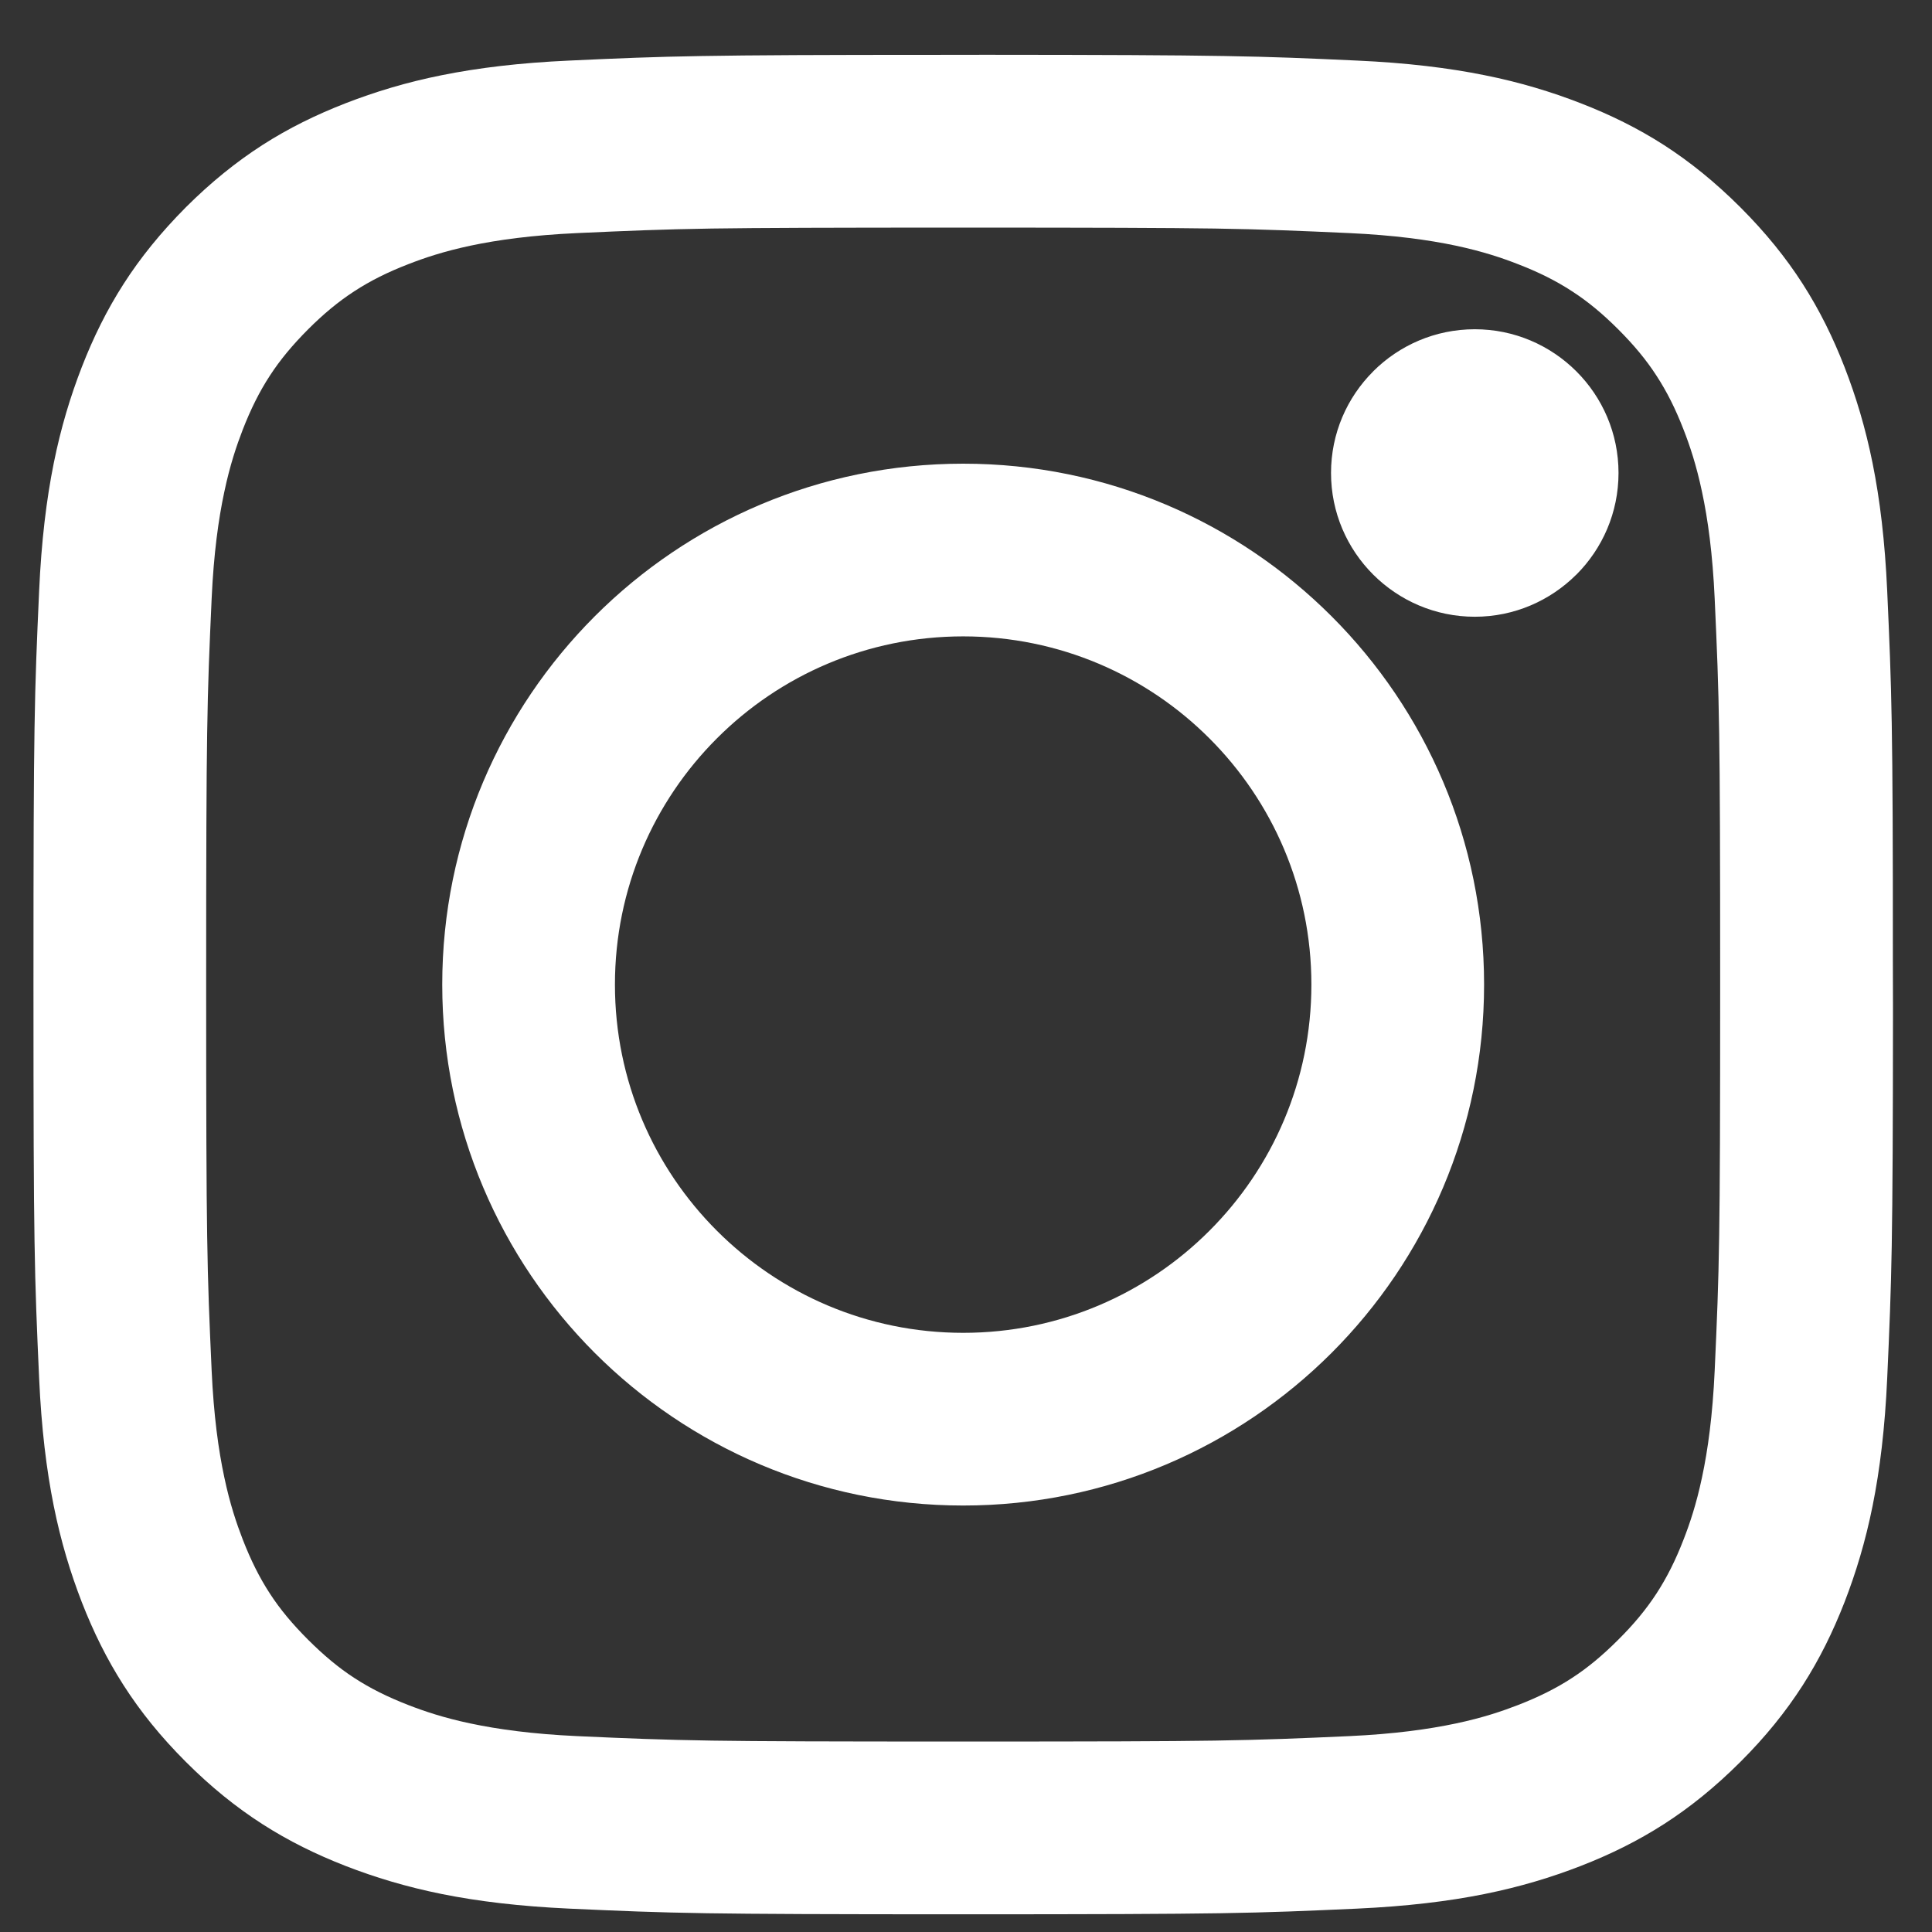 <?xml version="1.0" encoding="UTF-8"?>
<svg width="31px" height="31px" viewBox="0 0 31 31" version="1.1" xmlns="http://www.w3.org/2000/svg" xmlns:xlink="http://www.w3.org/1999/xlink">
    <rect x="0" y="0" width="31" height="31" fill="#333333" stroke="none"/>
    <!-- Generator: Sketch 50.2 (55047) - http://www.bohemiancoding.com/sketch -->
    <title>Fill 87</title>
    <desc>Created with Sketch.</desc>
    <defs></defs>
    <g id="Page-1" stroke="none" stroke-width="1" fill="none" fill-rule="evenodd">
        <g id="80-Thin-Line-Social-Icons---Black" transform="translate(-41, -382)" fill="#FFFFFF">
            <path d="M56.074,382.88 C54.164,382.88 53.073,382.885 52.261,382.899 C51.467,382.912 50.933,382.935 50.134,382.972 C49.338,383.008 48.673,383.089 48.091,383.206 C47.515,383.321 47.015,383.475 46.547,383.656 C46.072,383.841 45.631,384.057 45.209,384.328 C44.789,384.599 44.385,384.924 43.982,385.326 C43.578,385.733 43.253,386.135 42.985,386.553 C42.714,386.975 42.497,387.415 42.312,387.891 C42.131,388.358 41.978,388.858 41.862,389.434 C41.745,390.016 41.664,390.682 41.628,391.478 C41.591,392.302 41.567,392.844 41.554,393.684 C41.541,394.457 41.537,395.636 41.537,397.798 C41.537,399.96 41.541,401.139 41.554,401.913 C41.567,402.752 41.591,403.295 41.628,404.119 C41.664,404.914 41.745,405.58 41.862,406.162 C41.978,406.738 42.131,407.238 42.312,407.706 C42.497,408.181 42.714,408.622 42.985,409.044 C43.254,409.464 43.579,409.867 43.982,410.27 L43.983,410.271 C44.386,410.674 44.789,410.998 45.209,411.268 C45.631,411.539 46.072,411.756 46.547,411.941 C47.015,412.122 47.515,412.275 48.091,412.391 C48.673,412.508 49.338,412.588 50.134,412.625 C50.958,412.662 51.501,412.686 52.34,412.699 C53.114,412.711 54.293,412.716 56.455,412.716 C58.617,412.716 59.796,412.711 60.569,412.699 C61.408,412.686 61.951,412.662 62.775,412.625 C63.571,412.588 64.237,412.508 64.818,412.391 C65.394,412.275 65.895,412.122 66.362,411.941 C66.838,411.756 67.278,411.539 67.7,411.268 C68.117,411 68.52,410.675 68.926,410.27 C69.329,409.868 69.654,409.464 69.924,409.044 C70.195,408.622 70.412,408.181 70.597,407.706 C70.778,407.238 70.931,406.738 71.047,406.162 C71.164,405.58 71.245,404.914 71.281,404.119 C71.317,403.32 71.34,402.786 71.354,401.992 C71.368,401.179 71.373,400.088 71.374,398.179 L71.372,397.417 C71.373,395.508 71.368,394.417 71.354,393.605 C71.34,392.811 71.317,392.276 71.281,391.478 C71.245,390.682 71.164,390.016 71.047,389.434 C70.931,388.858 70.778,388.358 70.597,387.891 C70.412,387.415 70.195,386.975 69.924,386.553 C69.656,386.135 69.331,385.733 68.926,385.327 C68.52,384.922 68.117,384.597 67.7,384.328 C67.278,384.057 66.838,383.841 66.362,383.656 C65.895,383.475 65.394,383.321 64.818,383.206 C64.237,383.089 63.571,383.008 62.775,382.972 C61.976,382.935 61.442,382.912 60.648,382.899 C59.836,382.885 58.745,382.88 56.836,382.879 L56.074,382.88 Z M66.97,389.589 C66.97,390.225 66.712,390.801 66.295,391.219 L66.293,391.22 C65.875,391.637 65.299,391.896 64.664,391.896 C64.028,391.896 63.452,391.637 63.034,391.22 L63.033,391.219 C62.615,390.801 62.357,390.225 62.357,389.589 C62.357,388.953 62.615,388.377 63.033,387.96 L63.034,387.958 C63.452,387.541 64.028,387.283 64.664,387.283 C65.299,387.283 65.875,387.541 66.293,387.958 L66.295,387.96 C66.712,388.377 66.97,388.953 66.97,389.589 Z M56.455,403.386 C54.912,403.386 53.515,402.76 52.504,401.749 C51.492,400.738 50.867,399.341 50.867,397.798 C50.867,396.255 51.492,394.858 52.504,393.847 C53.514,392.836 54.912,392.211 56.455,392.211 C57.997,392.211 59.395,392.836 60.405,393.847 C61.417,394.858 62.042,396.255 62.042,397.798 C62.042,399.341 61.417,400.738 60.405,401.749 C59.395,402.76 57.997,403.386 56.455,403.386 Z M50.544,391.888 C52.057,390.375 54.147,389.44 56.455,389.44 C58.762,389.44 60.852,390.375 62.365,391.888 C63.878,393.4 64.813,395.49 64.813,397.798 C64.813,400.106 63.878,402.196 62.365,403.709 C60.852,405.221 58.762,406.157 56.455,406.157 C54.147,406.157 52.057,405.221 50.544,403.709 C49.032,402.196 48.096,400.106 48.096,397.798 C48.096,395.49 49.032,393.4 50.544,391.888 Z M60.487,385.667 C59.738,385.656 58.582,385.652 56.455,385.652 C54.327,385.652 53.171,385.656 52.423,385.667 C51.604,385.68 51.076,385.703 50.26,385.74 C49.542,385.773 48.988,385.849 48.549,385.942 C48.117,386.034 47.801,386.141 47.551,386.239 C47.222,386.366 46.941,386.506 46.684,386.674 C46.428,386.84 46.189,387.039 45.943,387.285 C45.693,387.536 45.494,387.775 45.33,388.028 C45.162,388.285 45.023,388.566 44.895,388.894 C44.798,389.145 44.69,389.461 44.599,389.893 C44.505,390.332 44.429,390.886 44.396,391.604 C44.359,392.42 44.336,392.948 44.324,393.765 C44.312,394.514 44.308,395.668 44.308,397.798 C44.308,399.928 44.312,401.083 44.324,401.831 C44.336,402.648 44.359,403.177 44.396,403.993 C44.429,404.711 44.505,405.265 44.599,405.704 C44.69,406.136 44.798,406.451 44.895,406.702 C45.023,407.031 45.162,407.311 45.33,407.569 C45.494,407.822 45.693,408.06 45.943,408.31 C46.193,408.559 46.431,408.759 46.684,408.923 C46.941,409.091 47.222,409.23 47.551,409.358 C47.801,409.455 48.117,409.563 48.549,409.654 C48.988,409.747 49.542,409.824 50.26,409.857 C51.076,409.894 51.604,409.916 52.421,409.929 C53.169,409.941 54.324,409.944 56.455,409.944 C58.585,409.944 59.74,409.941 60.488,409.929 C61.305,409.916 61.834,409.894 62.649,409.857 C63.367,409.824 63.921,409.747 64.36,409.654 C64.792,409.563 65.108,409.455 65.358,409.358 C65.687,409.23 65.968,409.091 66.225,408.923 C66.478,408.759 66.717,408.559 66.966,408.31 C67.214,408.064 67.412,407.825 67.579,407.569 C67.747,407.311 67.887,407.031 68.014,406.702 C68.112,406.451 68.219,406.136 68.31,405.704 C68.404,405.265 68.48,404.711 68.513,403.993 C68.55,403.177 68.573,402.649 68.585,401.831 C68.597,401.082 68.601,399.926 68.601,397.798 C68.601,395.671 68.597,394.515 68.585,393.767 C68.573,392.948 68.55,392.419 68.513,391.604 C68.48,390.886 68.404,390.332 68.31,389.893 C68.219,389.461 68.112,389.145 68.014,388.894 C67.887,388.566 67.747,388.285 67.579,388.028 C67.413,387.771 67.214,387.533 66.968,387.287 L66.966,387.285 C66.72,387.039 66.482,386.84 66.225,386.674 C65.968,386.506 65.687,386.366 65.358,386.239 C65.108,386.141 64.792,386.034 64.36,385.942 C63.921,385.849 63.367,385.773 62.649,385.74 C61.834,385.703 61.305,385.68 60.487,385.667 Z" id="Fill-87"></path>
        </g>
    </g>
</svg>